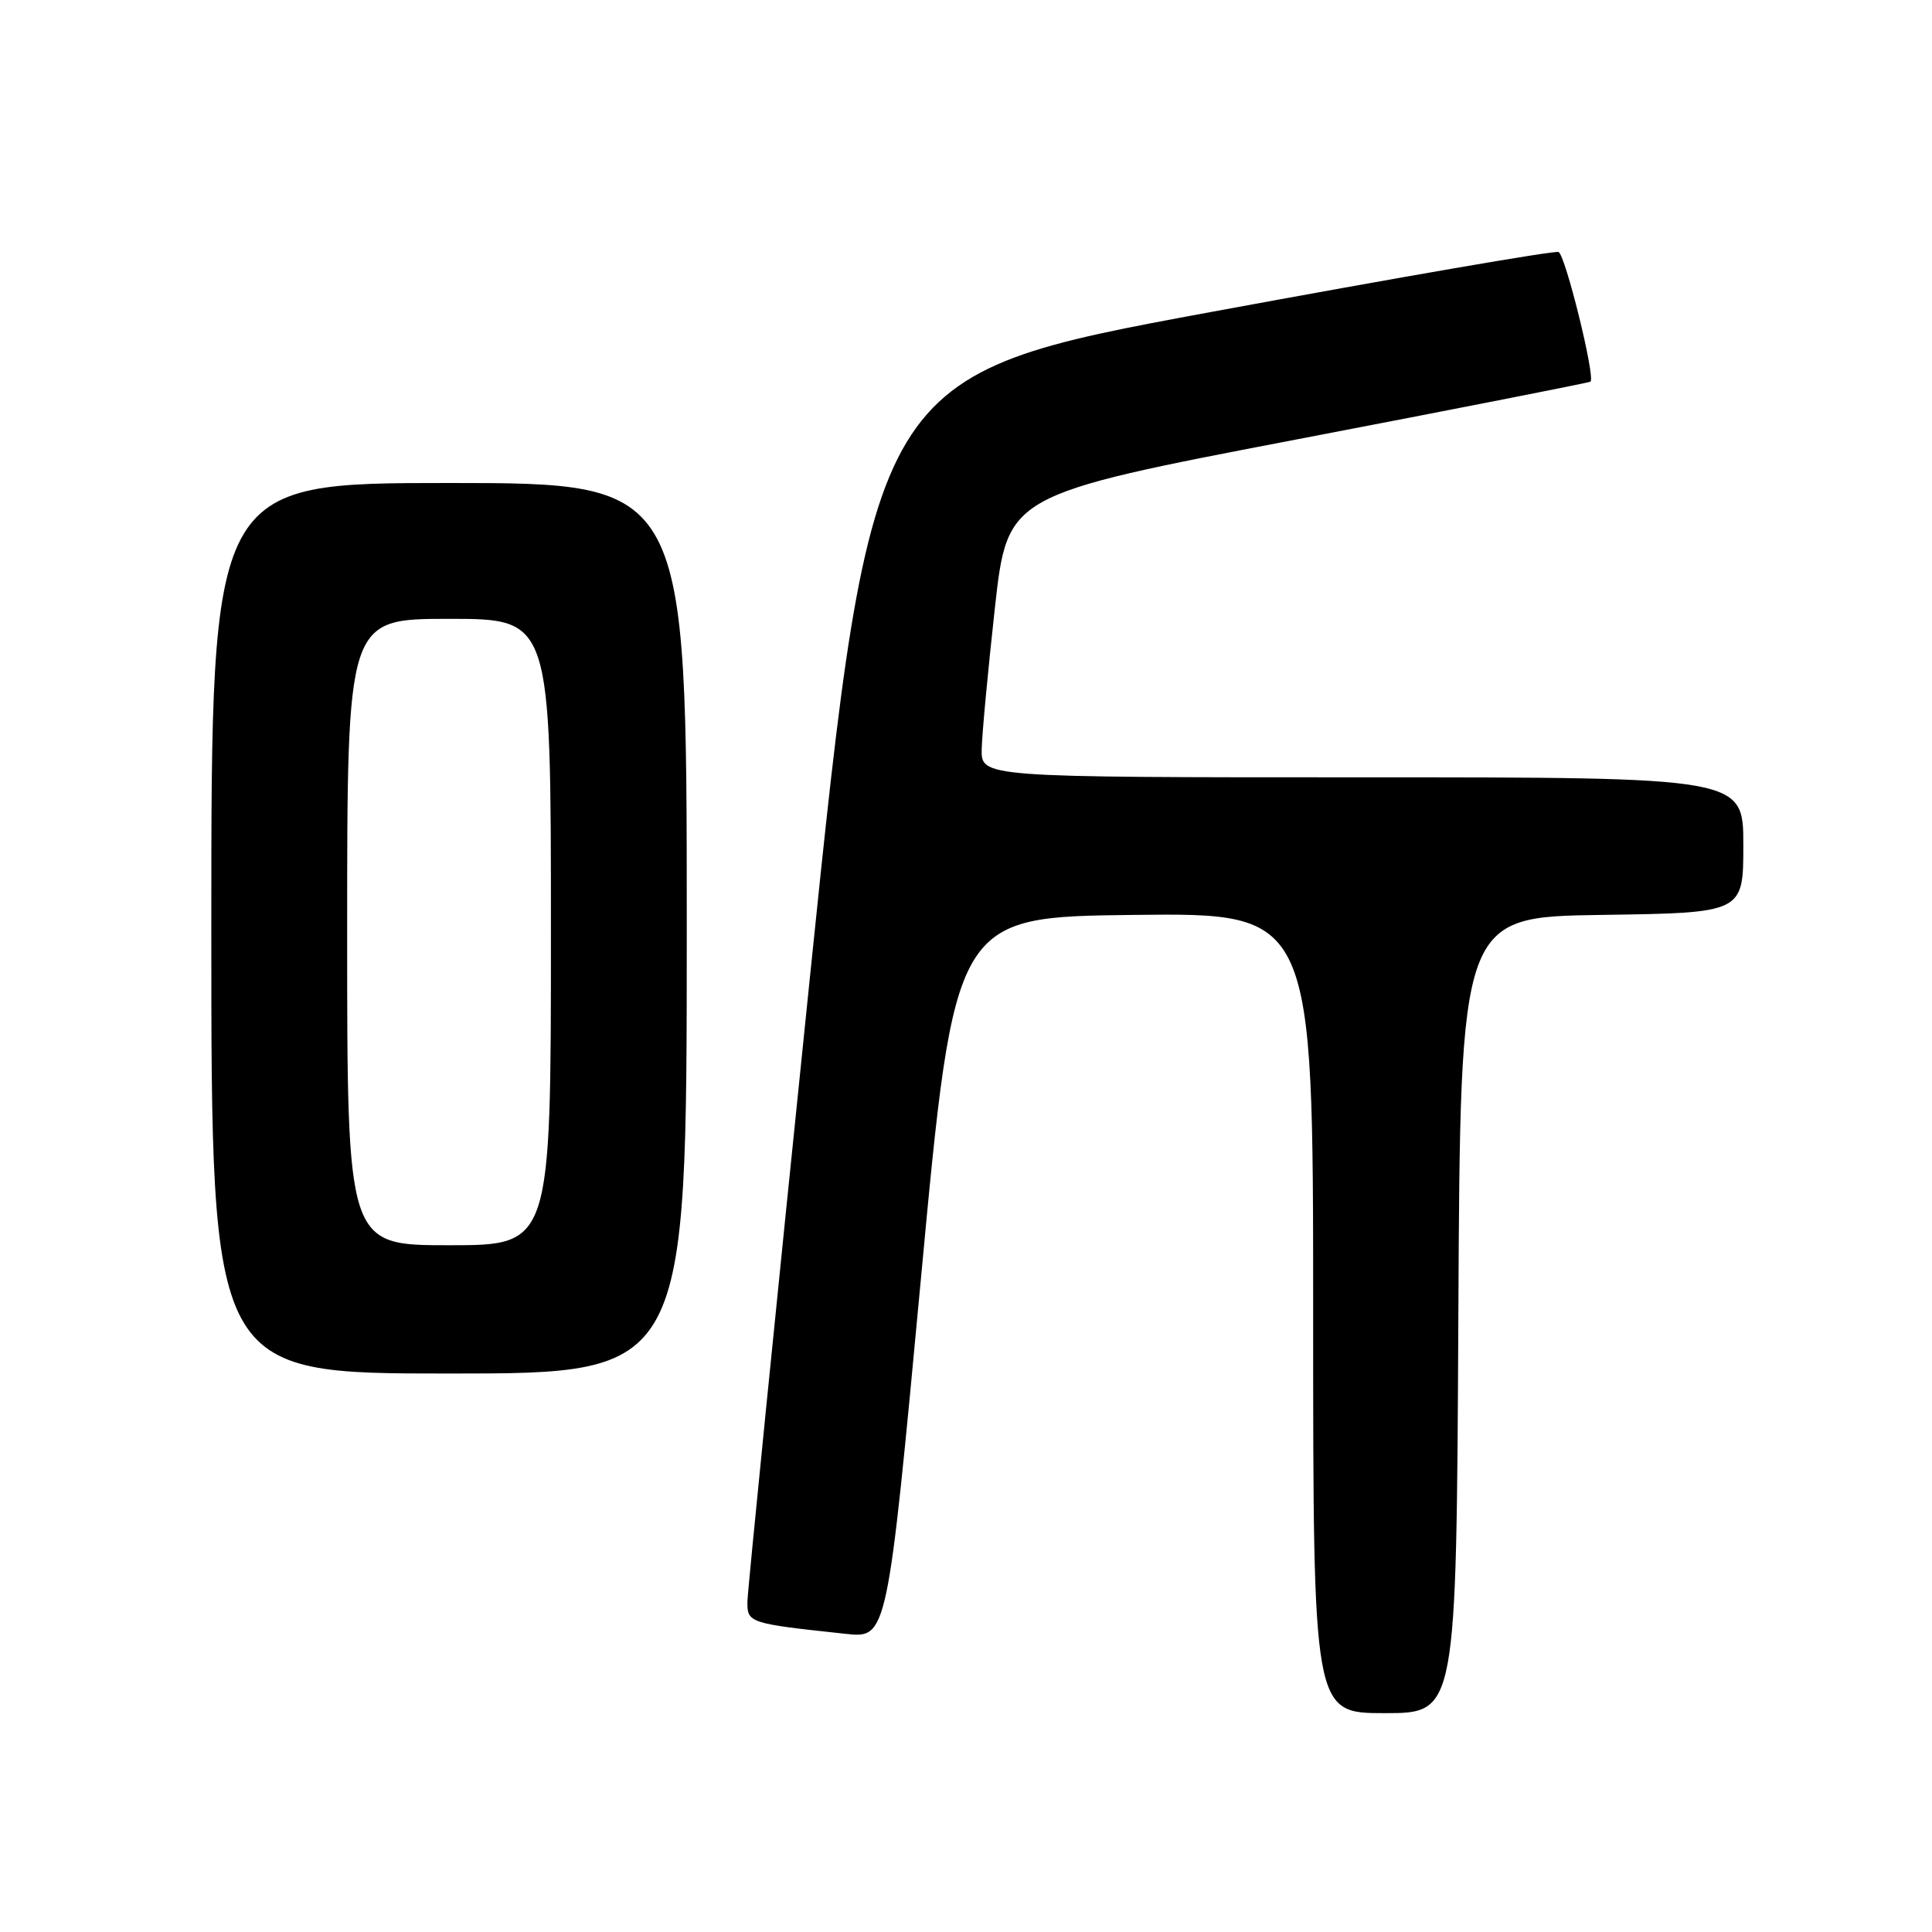 <?xml version="1.0" encoding="UTF-8" standalone="no"?>
<!DOCTYPE svg PUBLIC "-//W3C//DTD SVG 1.1//EN" "http://www.w3.org/Graphics/SVG/1.1/DTD/svg11.dtd" >
<svg xmlns="http://www.w3.org/2000/svg" xmlns:xlink="http://www.w3.org/1999/xlink" version="1.1" viewBox="0 0 256 256">
 <g >
 <path fill="currentColor"
d=" M 193.24 174.25 C 193.50 121.50 193.50 121.50 212.25 121.23 C 231.00 120.96 231.00 120.96 231.00 111.98 C 231.00 103.00 231.00 103.00 180.50 103.00 C 130.00 103.00 130.00 103.00 130.08 99.25 C 130.13 97.19 130.92 88.77 131.83 80.53 C 133.50 65.57 133.50 65.57 172.00 58.19 C 193.18 54.13 210.61 50.70 210.75 50.57 C 211.41 49.94 207.40 33.71 206.51 33.39 C 205.96 33.18 185.26 36.76 160.52 41.33 C 115.54 49.64 115.54 49.64 107.31 129.57 C 102.79 173.53 99.07 210.70 99.04 212.16 C 99.00 215.05 99.17 215.11 112.04 216.49 C 117.57 217.09 117.57 217.09 122.04 169.30 C 126.50 121.50 126.50 121.50 150.25 121.23 C 174.00 120.96 174.00 120.96 174.00 173.98 C 174.00 227.00 174.00 227.00 183.49 227.00 C 192.98 227.00 192.98 227.00 193.24 174.25 Z  M 91.00 123.00 C 91.00 64.00 91.00 64.00 59.50 64.00 C 28.00 64.00 28.00 64.00 28.00 123.00 C 28.00 182.00 28.00 182.00 59.50 182.00 C 91.00 182.00 91.00 182.00 91.00 123.00 Z  M 46.00 123.50 C 46.00 82.00 46.00 82.00 59.50 82.00 C 73.00 82.00 73.00 82.00 73.00 123.50 C 73.00 165.00 73.00 165.00 59.50 165.00 C 46.00 165.00 46.00 165.00 46.00 123.50 Z "/>
</g>
</svg>
